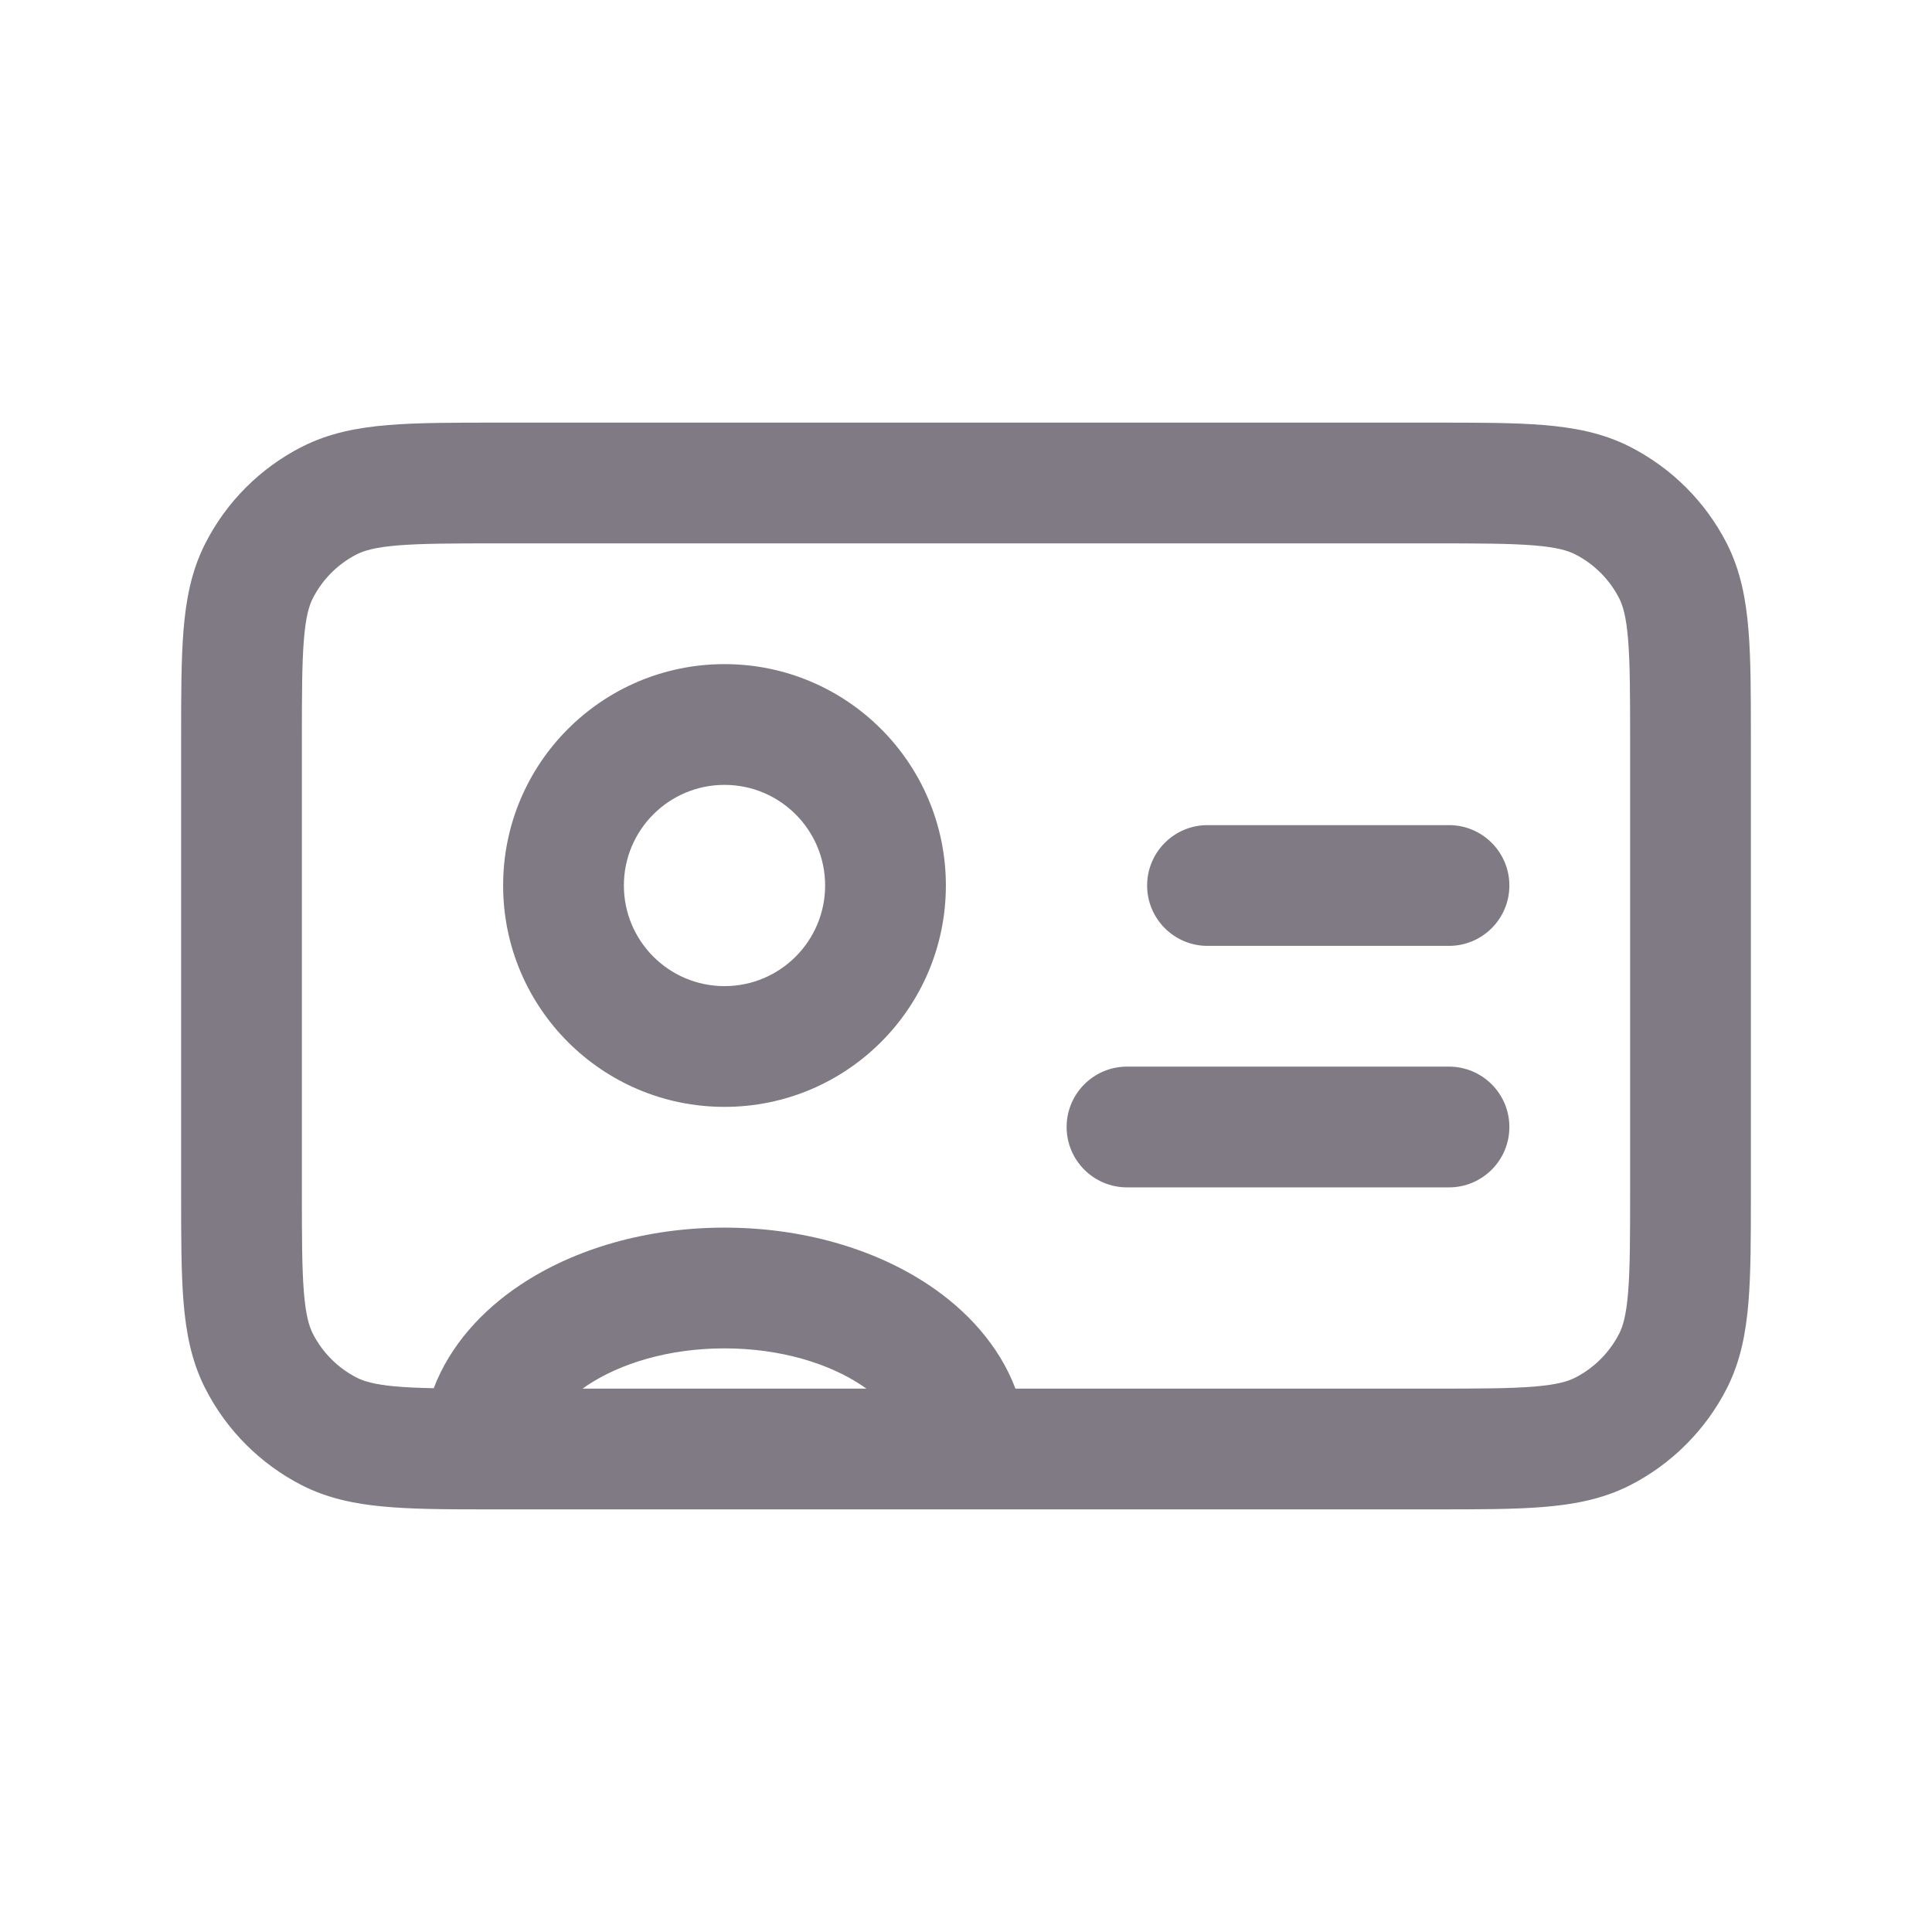 <svg width="24" height="24" viewBox="0 0 24 24" fill="none" xmlns="http://www.w3.org/2000/svg">
<path fill-rule="evenodd" clip-rule="evenodd" d="M6.17 5.25H17.831C18.365 5.25 18.811 5.25 19.174 5.28C19.554 5.311 19.911 5.378 20.248 5.55C20.765 5.813 21.186 6.233 21.451 6.751C21.622 7.088 21.689 7.445 21.72 7.824C21.75 8.188 21.75 8.633 21.75 9.166V14.834C21.75 15.367 21.75 15.812 21.72 16.175C21.689 16.555 21.622 16.911 21.451 17.248C21.187 17.765 20.765 18.187 20.248 18.451C19.911 18.622 19.555 18.689 19.175 18.72C18.812 18.75 18.367 18.75 17.834 18.75L5.999 18.75C5.513 18.75 5.1 18.747 4.755 18.714C4.402 18.681 4.068 18.612 3.751 18.451C3.233 18.186 2.813 17.765 2.55 17.248C2.378 16.911 2.311 16.554 2.28 16.174C2.25 15.81 2.25 15.365 2.25 14.831V9.17C2.25 8.636 2.25 8.19 2.28 7.825C2.311 7.445 2.378 7.089 2.55 6.751C2.813 6.234 3.234 5.813 3.751 5.55C4.089 5.378 4.445 5.311 4.825 5.28C5.19 5.25 5.636 5.25 6.17 5.25ZM4.947 6.775C4.66 6.798 4.523 6.84 4.432 6.886C4.197 7.006 4.006 7.197 3.886 7.432C3.84 7.523 3.798 7.66 3.775 7.947C3.751 8.243 3.75 8.628 3.75 9.2V14.8C3.75 15.373 3.751 15.757 3.775 16.052C3.798 16.339 3.84 16.476 3.886 16.567C4.006 16.803 4.198 16.994 4.432 17.114C4.517 17.157 4.643 17.197 4.897 17.221C5.035 17.234 5.194 17.241 5.388 17.245C5.59 16.712 5.992 16.275 6.463 15.962C7.145 15.507 8.044 15.25 9 15.25C9.956 15.25 10.855 15.507 11.537 15.962C12.009 16.276 12.413 16.715 12.614 17.25H17.803C18.374 17.25 18.758 17.249 19.053 17.225C19.34 17.202 19.477 17.16 19.567 17.114C19.802 16.994 19.994 16.802 20.114 16.567C20.16 16.477 20.202 16.34 20.225 16.053C20.249 15.758 20.25 15.374 20.25 14.803V9.197C20.25 8.626 20.249 8.242 20.225 7.947C20.202 7.66 20.16 7.523 20.114 7.432C19.994 7.198 19.803 7.006 19.567 6.886C19.476 6.84 19.339 6.798 19.052 6.775C18.757 6.751 18.373 6.75 17.8 6.75H6.2C5.628 6.75 5.243 6.751 4.947 6.775ZM10.763 17.25C10.745 17.237 10.725 17.223 10.705 17.21C10.302 16.941 9.701 16.75 9 16.75C8.299 16.75 7.698 16.941 7.295 17.21C7.275 17.223 7.255 17.237 7.237 17.25H10.763ZM9 9.75C8.31 9.75 7.75 10.31 7.75 11C7.75 11.69 8.31 12.25 9 12.25C9.69 12.25 10.25 11.69 10.25 11C10.25 10.31 9.69 9.75 9 9.75ZM6.25 11C6.25 9.481 7.481 8.25 9 8.25C10.519 8.25 11.75 9.481 11.75 11C11.75 12.519 10.519 13.75 9 13.75C7.481 13.75 6.25 12.519 6.25 11ZM14.25 11C14.25 10.586 14.586 10.25 15 10.25H18C18.414 10.25 18.75 10.586 18.75 11C18.75 11.414 18.414 11.75 18 11.75H15C14.586 11.75 14.25 11.414 14.25 11ZM13.25 14C13.25 13.586 13.586 13.25 14 13.25H18C18.414 13.25 18.75 13.586 18.75 14C18.75 14.414 18.414 14.75 18 14.75H14C13.586 14.75 13.25 14.414 13.25 14Z" fill="#7F7A84"/>
</svg>

